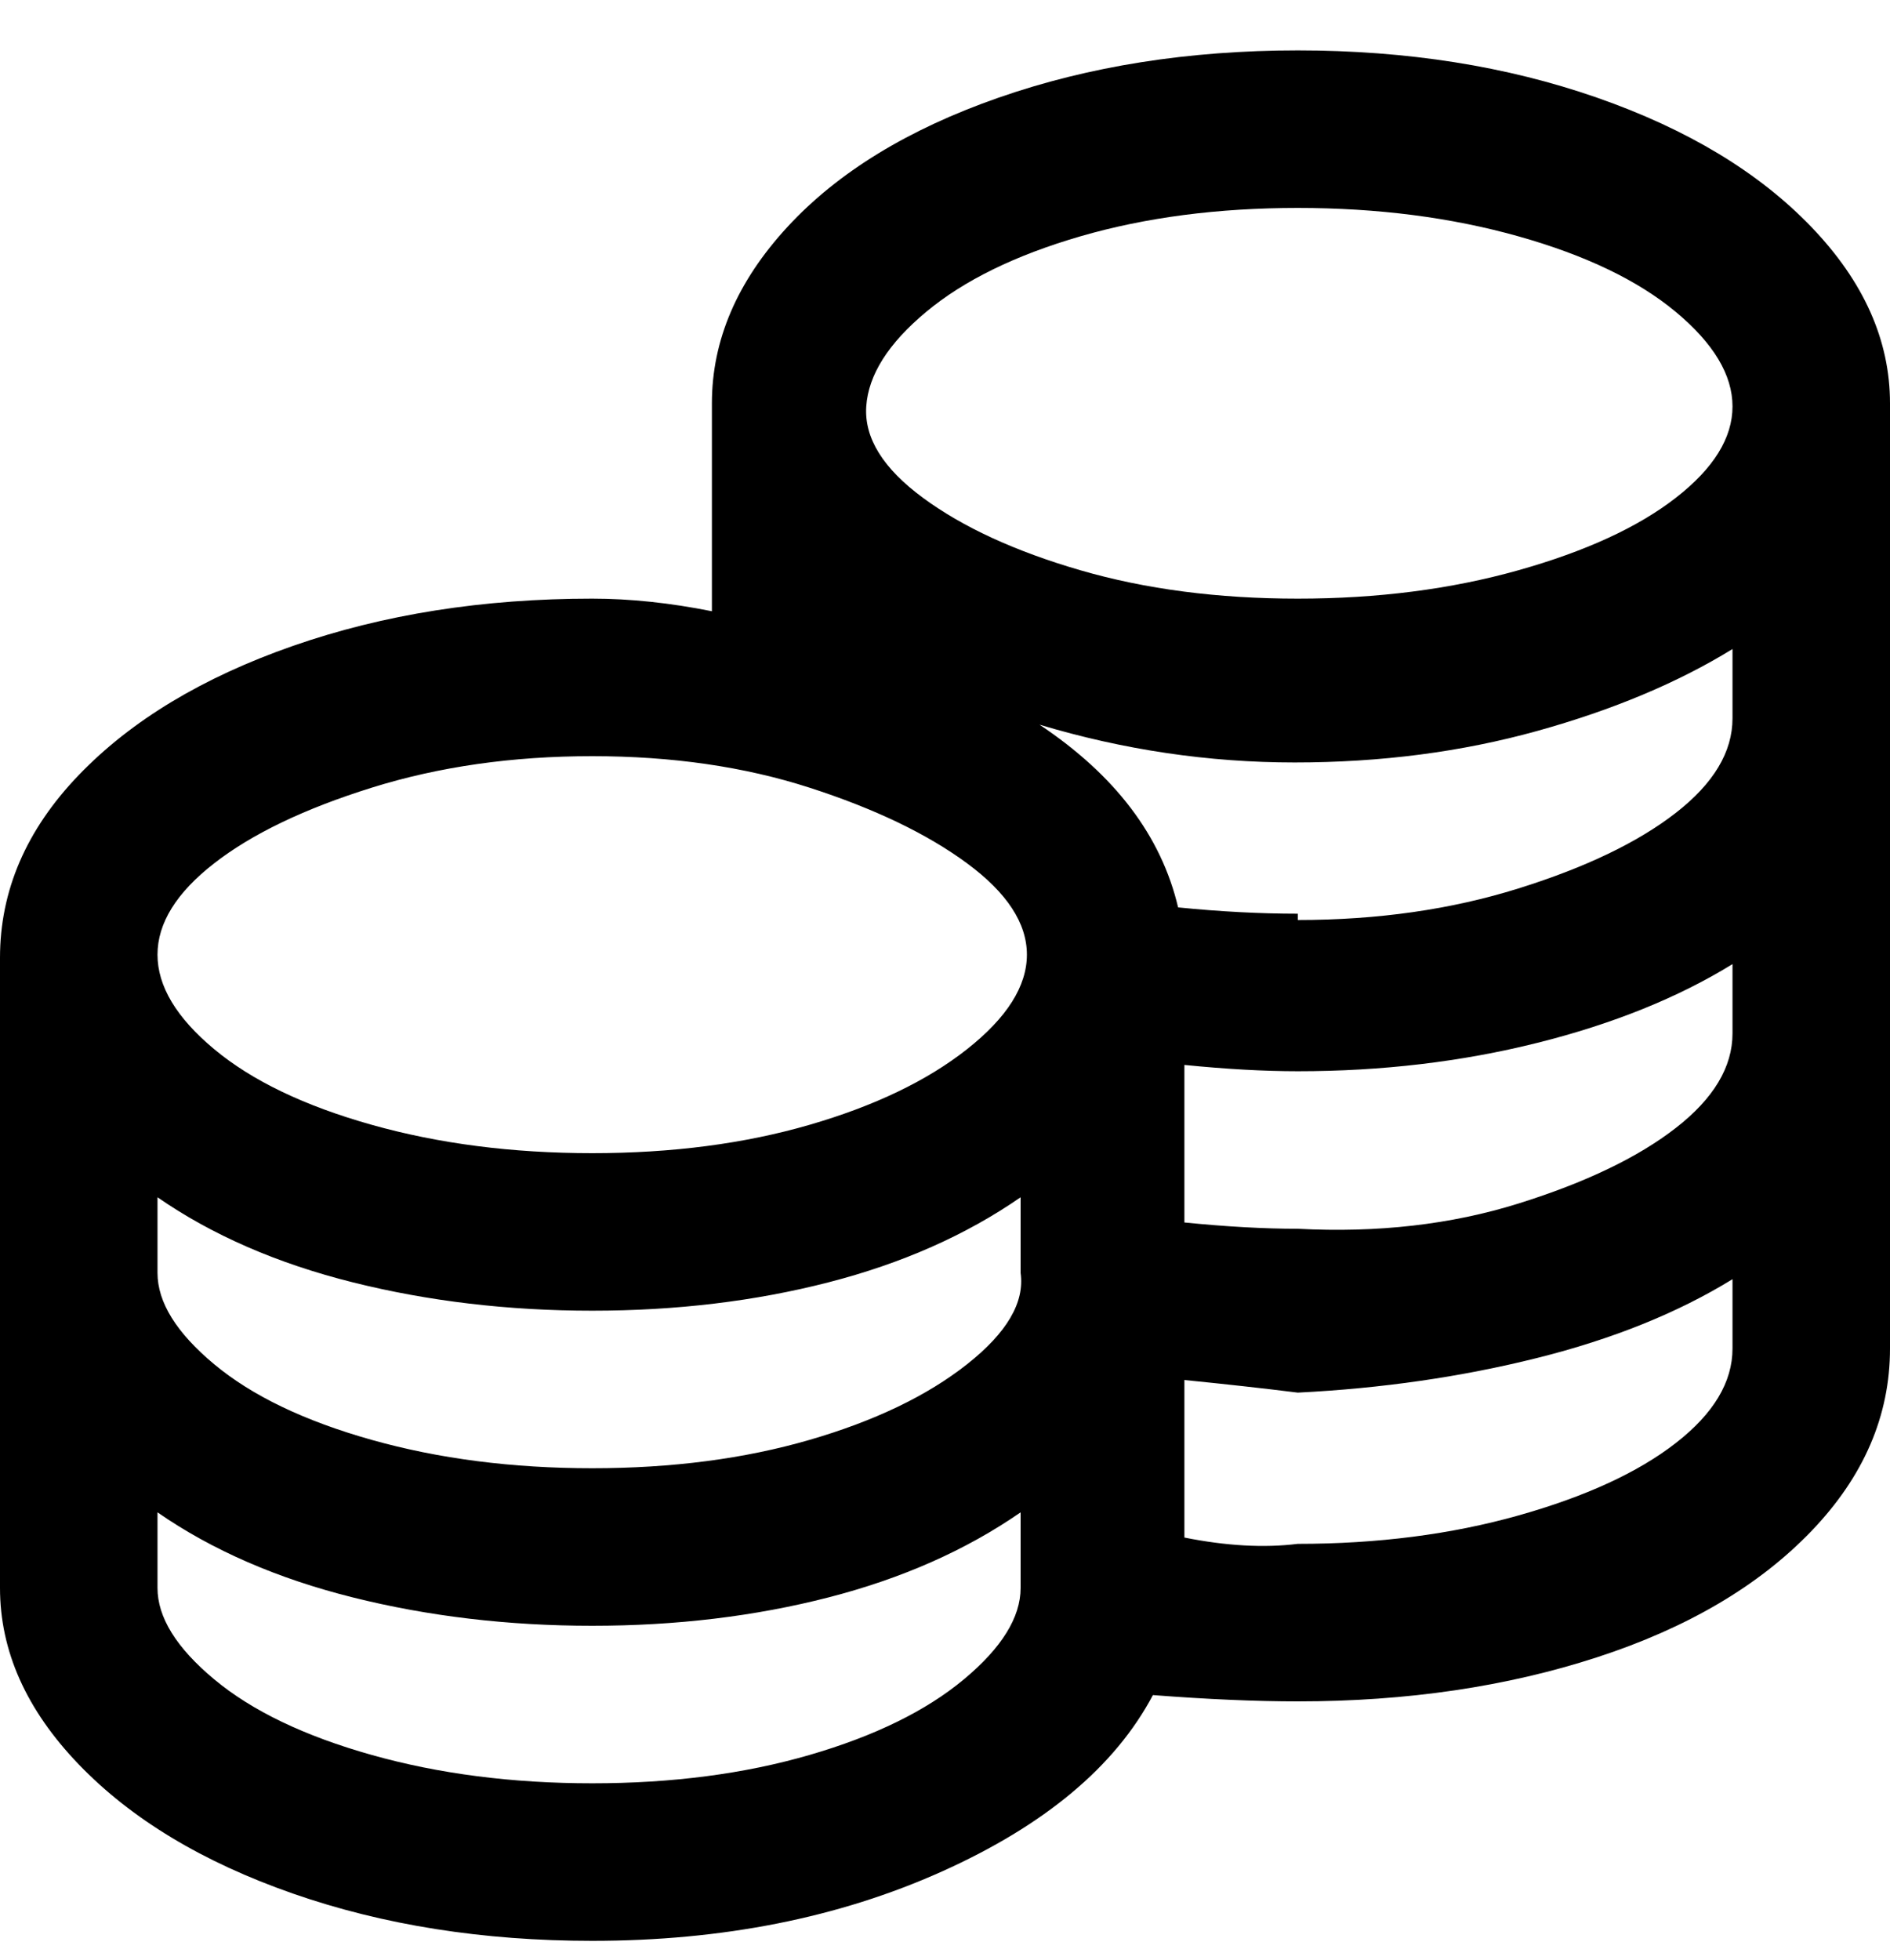 <svg viewBox="0 0 300 311" xmlns="http://www.w3.org/2000/svg"><path d="M206 8q-26 0-47.5 7.5T125 36q-12 13-12 28v33q-10-2-19-2-26 0-47.5 7.5t-34 20.5Q0 136 0 152v100q0 15 12.5 28t34 20.5Q68 308 94 308q31 0 55.5-11t33.5-28q13 1 23 1 26 0 47.5-7t34-20q12.5-13 12.5-29V64q0-15-12.5-28t-34-20.5Q232 8 206 8zm0 25q19 0 35 4.5t25 12q9 7.5 9 15T266 79q-9 7-25 11.5T206 95q-19 0-34.5-4.5t-25-11.5q-9.5-7-9-14.5t9.5-15q9-7.5 24.5-12T206 33zM94 120q19 0 34.5 5t25 12q9.5 7 9.5 14.5t-9.5 15q-9.5 7.5-25 12T94 183q-19 0-35-4.5t-25-12q-9-7.5-9-15t9-14.5q9-7 25-12t35-5zm-69 70q13 9 31 13.5t38 4.5q20 0 37.5-4.5T162 190v12q1 7-8.5 14.5t-25 12Q113 233 94 233t-35-4.5q-16-4.5-25-12T25 202v-12zm69 93q-19 0-35-4.5t-25-12q-9-7.5-9-14.5v-12q13 9 31 13.5t38 4.5q20 0 37.5-4.5T162 240v12q0 7-9 14.5t-24.5 12Q113 283 94 283zm112-38q-8 1-18-1v-25q10 1 18 2 20-1 38-5.5t31-12.5v11q0 8-9 15t-25 11.5q-16 4.5-35 4.5zm0-50q-8 0-18-1v-25q10 1 18 1 20 0 38-4.5t31-12.5v11q0 8-9 15t-25 12q-16 5-35 4zm0-50q-9 0-19-1-4-17-22-29 20 6 40.5 6t38.5-5q18-5 31-13v11q0 8-9 15t-25 12q-16 5-35 5v-1z"/></svg>